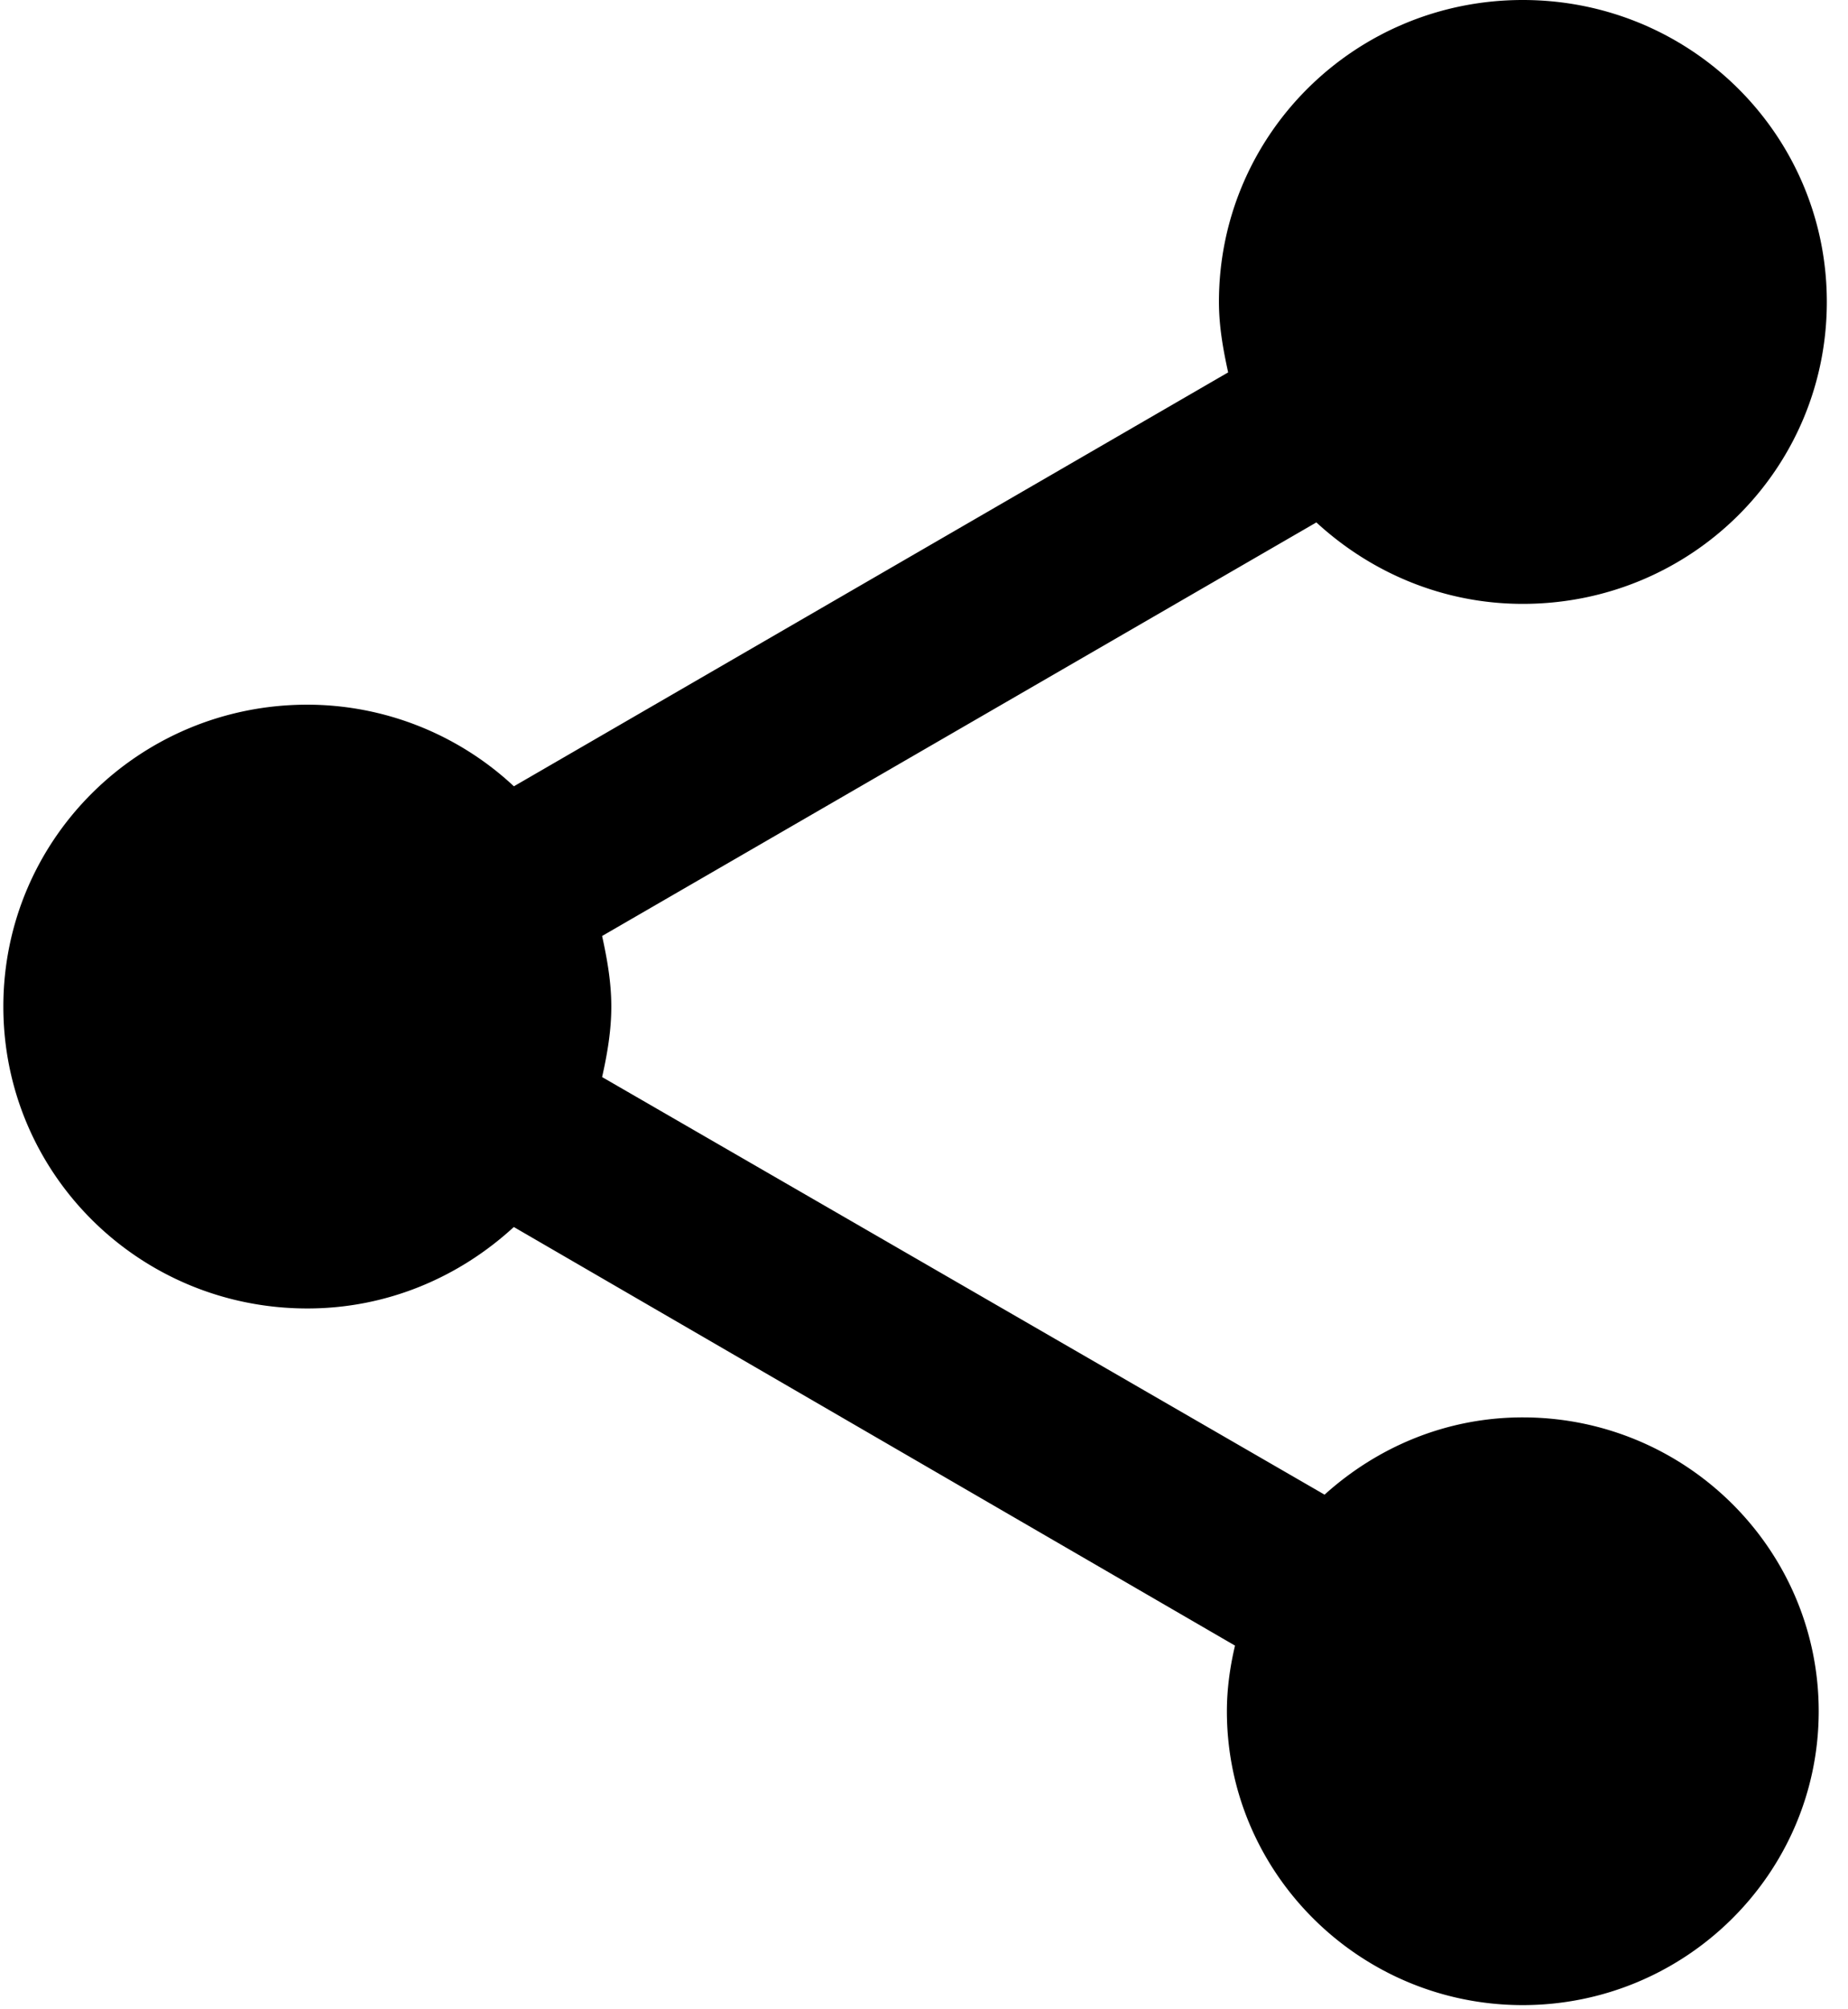 <svg xmlns="http://www.w3.org/2000/svg" width="23" height="25" viewBox="2 1.025 22 24"><path fill="currentColor" paint-order="stroke fill markers" fill-rule="evenodd" d="M20.154 17.955c-.919 0-1.742.358-2.368.923L9.154 13.89c.062-.276.11-.555.11-.842 0-.288-.049-.565-.11-.843l8.534-4.94c.65.598 1.512.973 2.466.973 2.012 0 3.633-1.608 3.633-3.607 0-1.995-1.622-3.606-3.633-3.606-2.008 0-3.63 1.611-3.63 3.606 0 .29.049.564.11.842L8.1 10.417a3.622 3.622 0 0 0-2.467-.975C3.621 9.442 2 11.053 2 13.048c0 1.995 1.621 3.606 3.633 3.606.954 0 1.815-.374 2.466-.973l8.617 5c-.06.253-.097.519-.097.784 0 1.936 1.588 3.51 3.534 3.51 1.948 0 3.537-1.574 3.537-3.51 0-1.937-1.588-3.51-3.536-3.51z"/></svg>